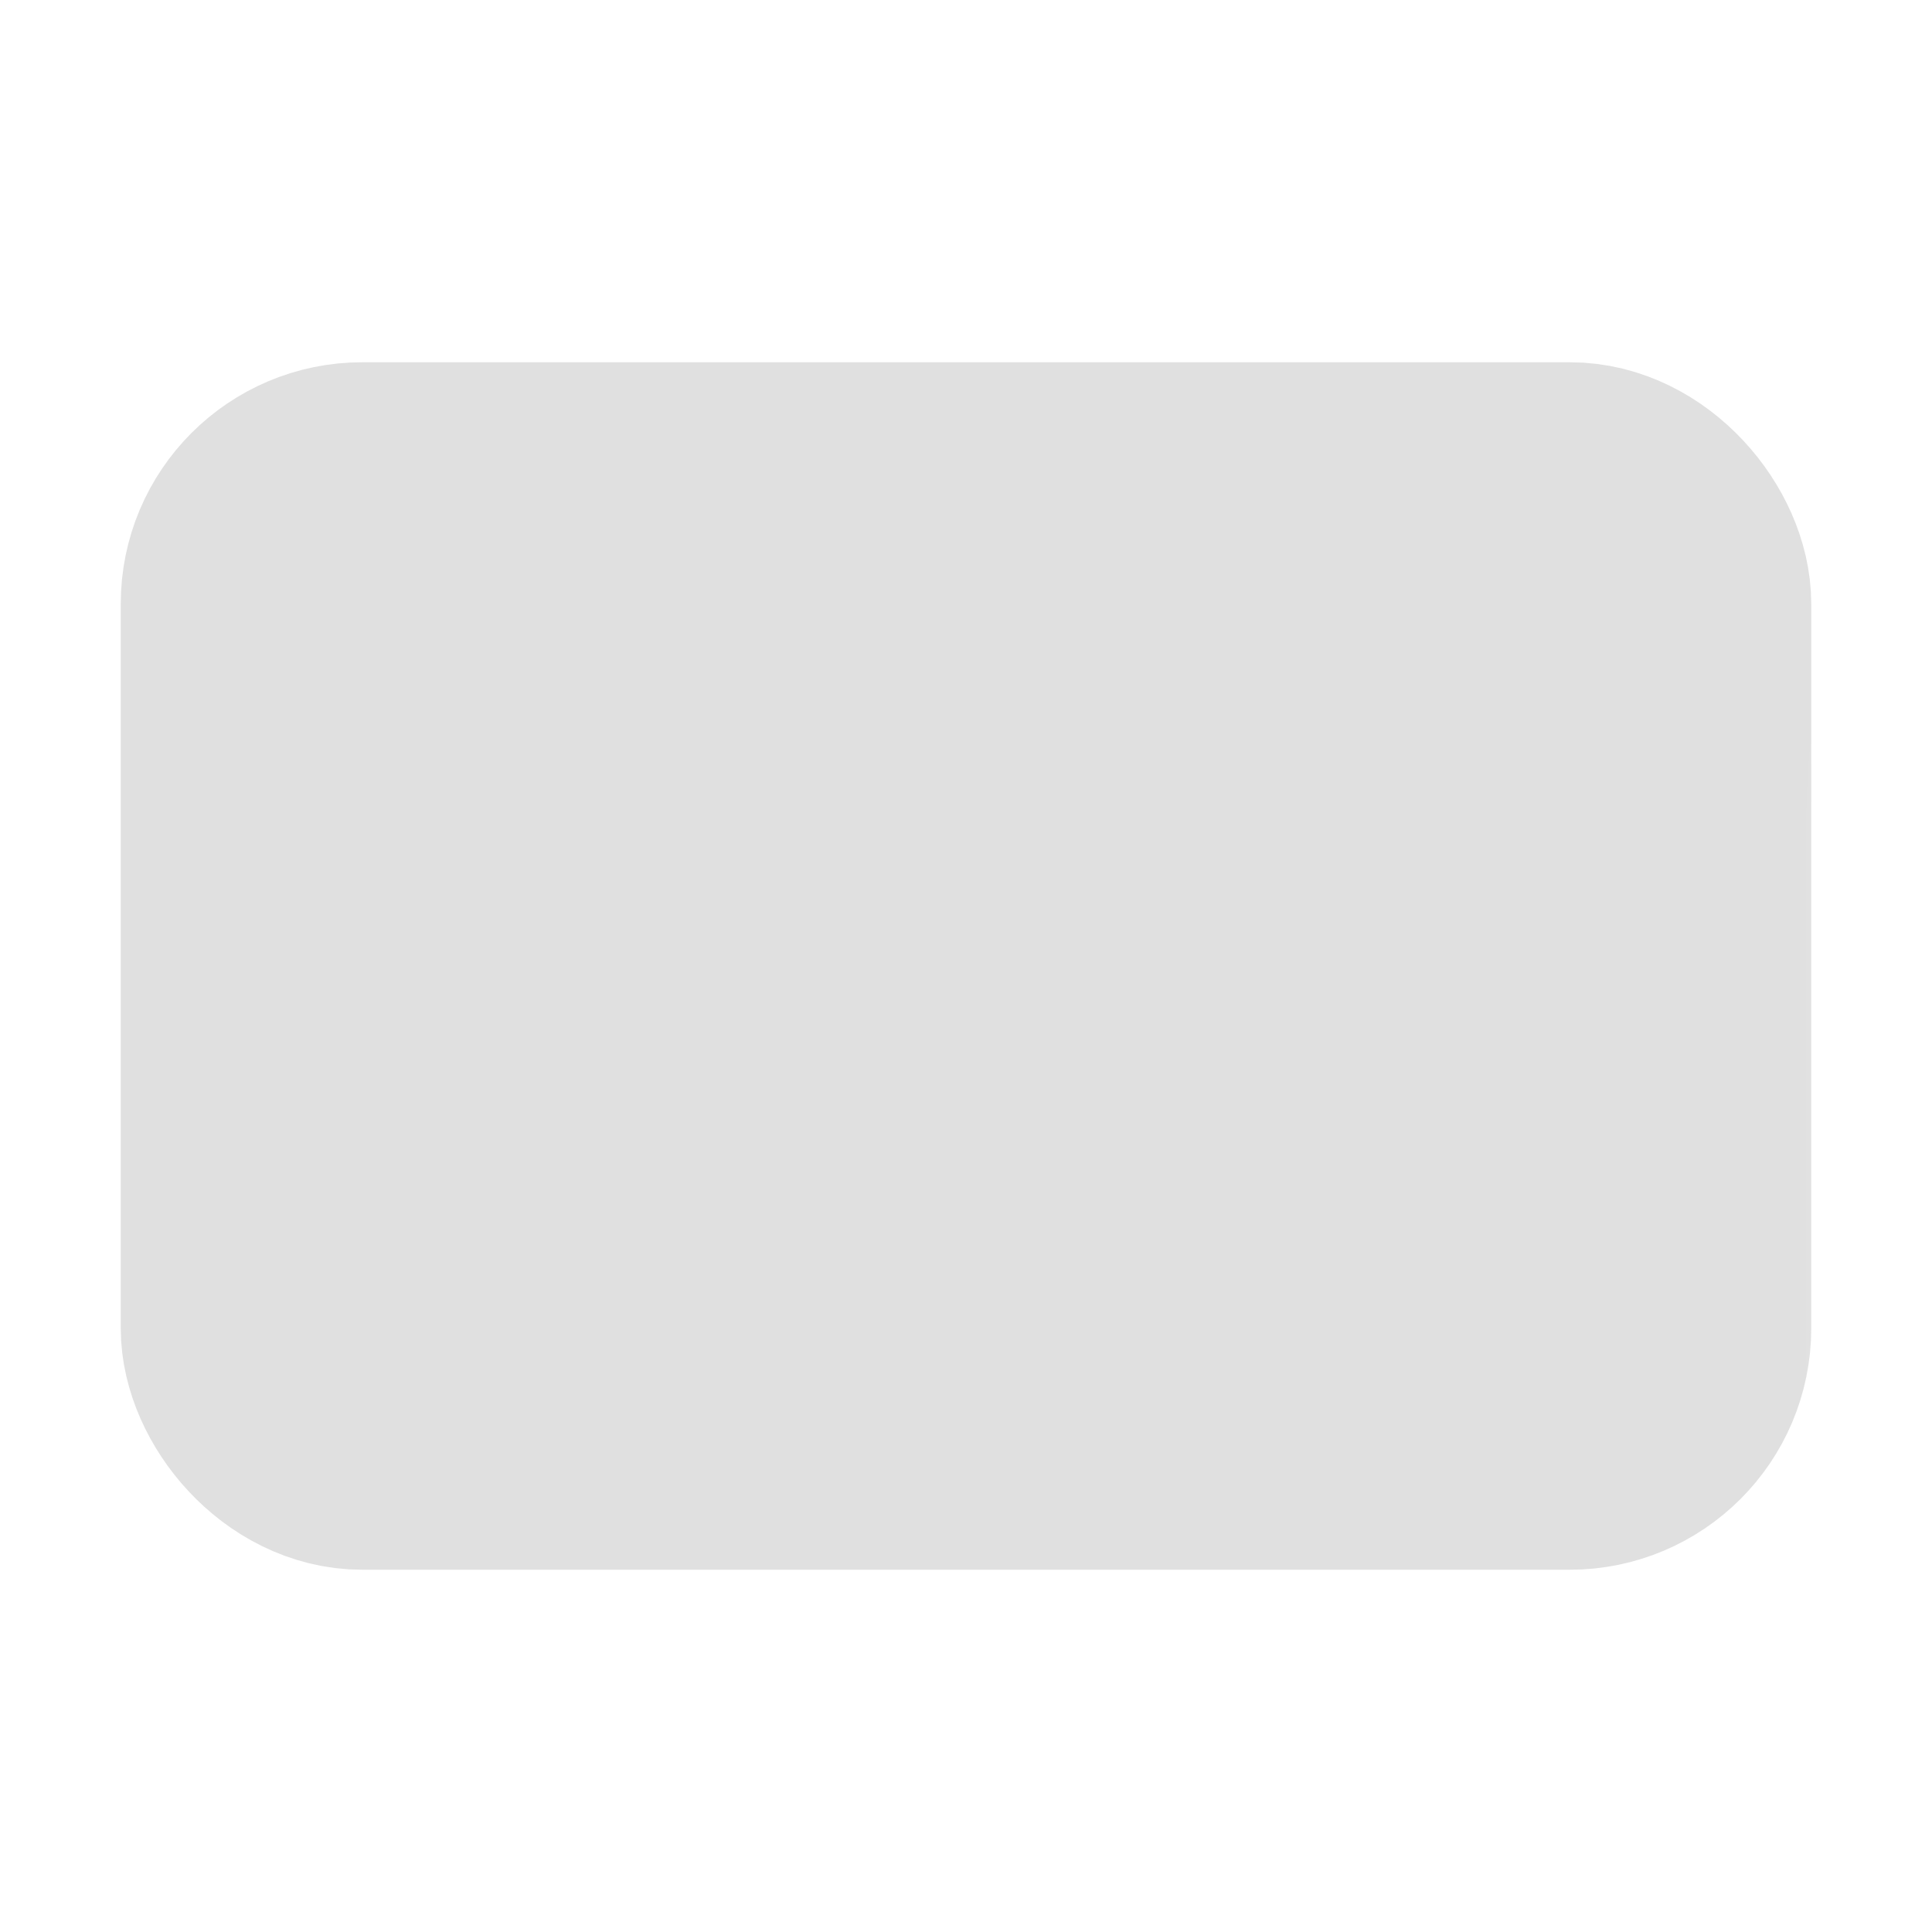 <?xml version="1.0" encoding="UTF-8" standalone="no"?>
<!-- Created with Inkscape (http://www.inkscape.org/) -->

<svg
   width="16"
   height="16"
   viewBox="0 0 16 16"
   version="1.1"
   id="icon_svg"
   inkscape:version="1.3 (0e150ed6c4, 2023-07-21)"
   sodipodi:docname="envelope.svg"
   xmlns:inkscape="http://www.inkscape.org/namespaces/inkscape"
   xmlns:sodipodi="http://sodipodi.sourceforge.net/DTD/sodipodi-0.dtd"
   xmlns="http://www.w3.org/2000/svg"
   xmlns:svg="http://www.w3.org/2000/svg"
   xmlns:rdf="http://www.w3.org/1999/02/22-rdf-syntax-ns#"
   xmlns:cc="http://creativecommons.org/ns#"
   xmlns:dc="http://purl.org/dc/elements/1.1/">
  <title
     id="title">Envelope Editor Icon</title>
  <sodipodi:namedview
     id="base_view"
     showgrid="true"
     units="px"
     width="16px"
     viewbox-height="16"
     inkscape:snap-grids="true"
     pagecolor="#333b4f"
     bordercolor="#8f939e"
     borderopacity="1"
     inkscape:pageopacity="0"
     inkscape:deskcolor="#1c202b"
     inkscape:current-layer="base_layer"
     inkscape:showpageshadow="0"
     inkscape:zoom="20"
     inkscape:cx="11.025"
     inkscape:cy="7.65"
     inkscape:window-width="1368"
     inkscape:window-height="850"
     inkscape:window-x="-6"
     inkscape:window-y="-6"
     inkscape:window-maximized="1"
     inkscape:document-units="px"
     inkscape:pagecheckerboard="0">
    <inkscape:grid
       type="xygrid"
       id="base_grid"
       dotted="true"
       empspacing="4"
       empcolor="#699ce8"
       empopacity="0.3"
       color="#699ce8"
       opacity="0.3"
       originx="0"
       originy="0"
       spacingy="1"
       spacingx="1"
       units="px"
       visible="true" />
  </sodipodi:namedview>
  <defs
     id="base_definitions">
    <mask
       maskUnits="userSpaceOnUse"
       id="base_mask">
      <g
         id="base_mask_group">
        <rect
           id="base_mask_base"
           width="16"
           height="16"
           x="0"
           y="0"
           fill="#ffffff" />
        <path
           d="M 0,5 8,9 16,5"
           id="base_mask_shape"
           fill="none"
           stroke="#000000"
           stroke-width="2" />
      </g>
    </mask>
  </defs>
  <g
     inkscape:label="Base Layer"
     inkscape:groupmode="layer"
     id="base_layer">
    <rect
       id="container"
       width="12"
       height="8"
       x="2"
       y="4"
       ry="1"
       fill="#e0e0e0"
       stroke="#e0e0e0"
       stroke-width="2"
       mask="url(#base_mask)" />
  </g>
</svg>
